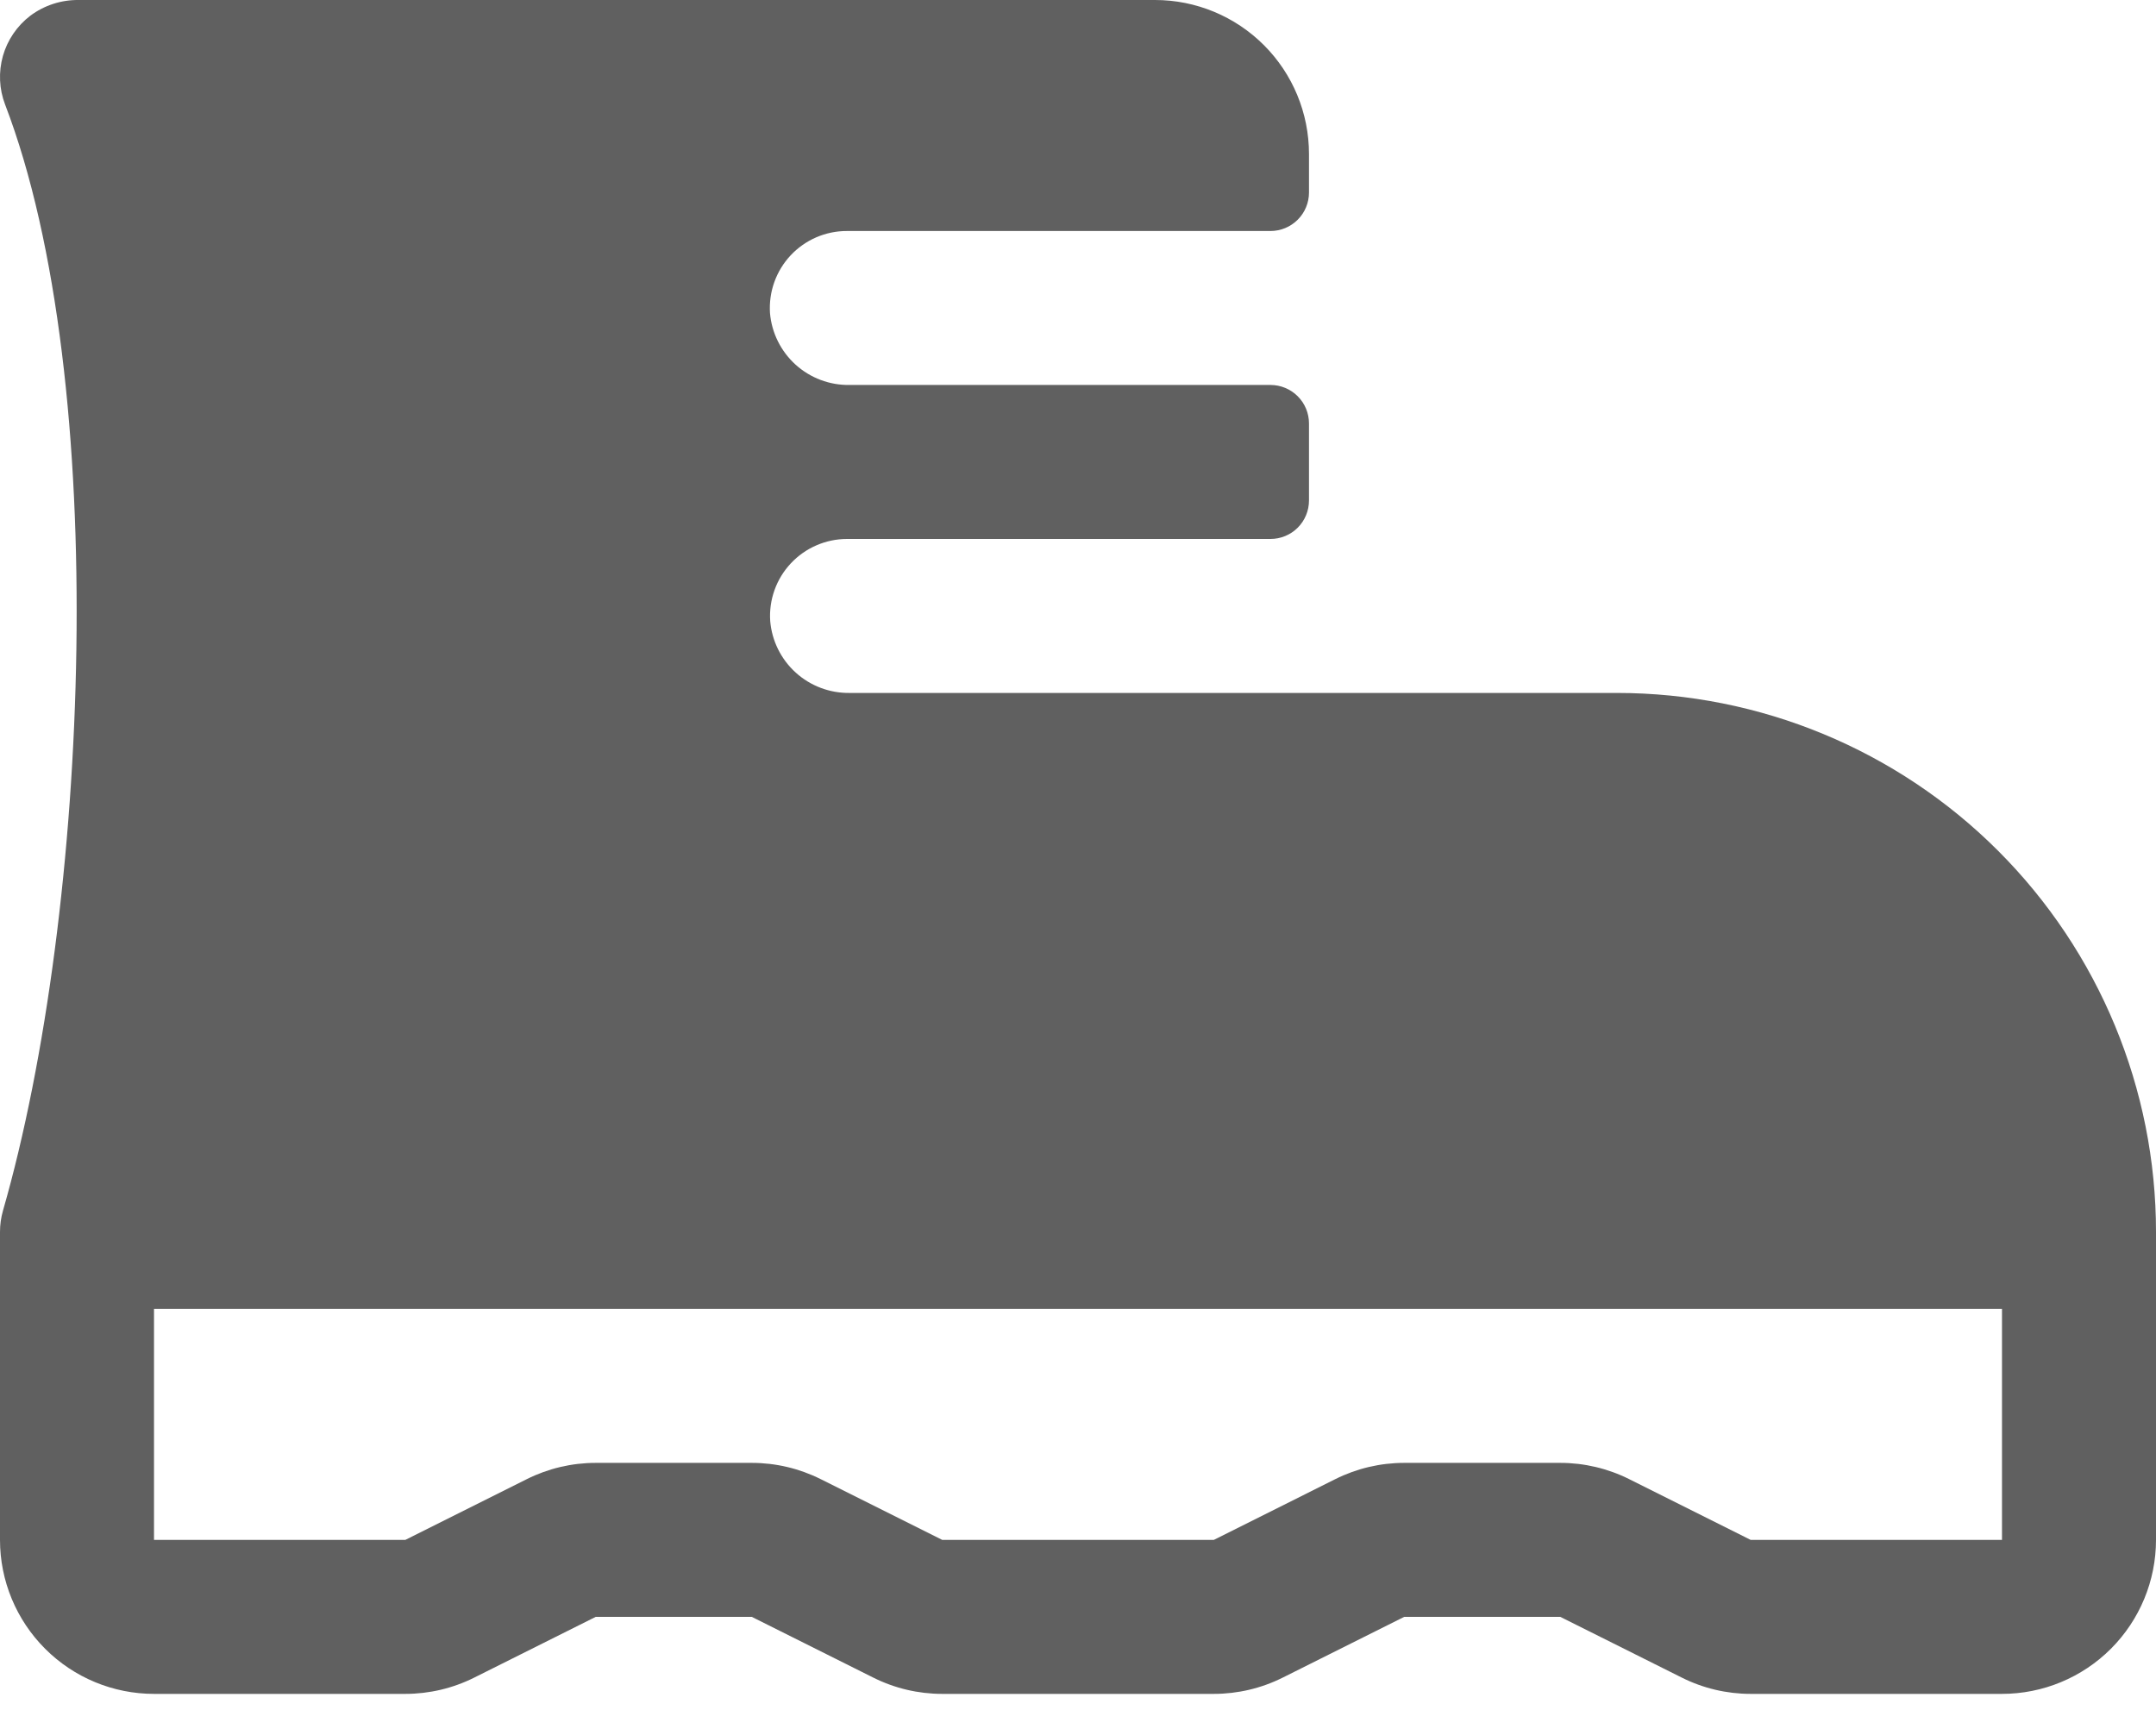 <svg width="58" height="46" viewBox="0 0 58 46" fill="none" xmlns="http://www.w3.org/2000/svg">
<path d="M43.5 18.643H22.856C22.321 18.65 21.804 18.455 21.407 18.096C21.011 17.737 20.765 17.242 20.72 16.709C20.701 16.426 20.74 16.142 20.836 15.875C20.931 15.608 21.08 15.364 21.274 15.157C21.468 14.95 21.702 14.784 21.962 14.672C22.222 14.559 22.502 14.5 22.786 14.5H34.179C34.453 14.5 34.717 14.391 34.911 14.197C35.105 14.003 35.214 13.739 35.214 13.465V11.393C35.214 11.118 35.105 10.855 34.911 10.661C34.717 10.467 34.453 10.357 34.179 10.357H22.856C22.32 10.366 21.802 10.171 21.404 9.812C21.007 9.453 20.76 8.957 20.714 8.423C20.696 8.14 20.735 7.856 20.831 7.588C20.927 7.321 21.076 7.076 21.27 6.869C21.465 6.662 21.699 6.497 21.96 6.384C22.221 6.272 22.502 6.214 22.786 6.215H34.179C34.453 6.215 34.717 6.105 34.911 5.911C35.105 5.717 35.214 5.454 35.214 5.179V4.143C35.214 3.044 34.778 1.991 34.001 1.214C33.224 0.437 32.17 0 31.072 0H2.129C1.655 -0.008 1.192 0.141 0.813 0.425C0.458 0.697 0.2 1.076 0.078 1.506C-0.043 1.937 -0.023 2.395 0.137 2.812C3.001 10.28 2.406 24.487 0.08 32.571C0.027 32.757 4.59141e-05 32.95 0 33.143V41.429C0 42.528 0.437 43.581 1.214 44.358C1.99 45.135 3.044 45.572 4.143 45.572H10.904C11.547 45.572 12.182 45.422 12.758 45.134L16.025 43.5H20.225L23.493 45.134C24.068 45.422 24.703 45.572 25.347 45.572H32.654C33.297 45.572 33.932 45.422 34.508 45.134L37.775 43.5H41.975L45.243 45.134C45.818 45.422 46.453 45.572 47.096 45.572H53.857C54.956 45.572 56.01 45.135 56.787 44.358C57.563 43.581 58 42.528 58 41.429V33.143C58 29.297 56.472 25.609 53.753 22.89C51.034 20.171 47.346 18.643 43.5 18.643ZM53.857 41.429H47.096L43.829 39.795C43.253 39.507 42.618 39.357 41.975 39.357H37.775C37.132 39.357 36.497 39.507 35.921 39.795L32.654 41.429H25.347L22.079 39.795C21.503 39.507 20.869 39.357 20.225 39.357H16.025C15.382 39.357 14.747 39.507 14.171 39.795L10.904 41.429H4.143V35.215H53.857V41.429Z" fill="#606060"/>
</svg>
